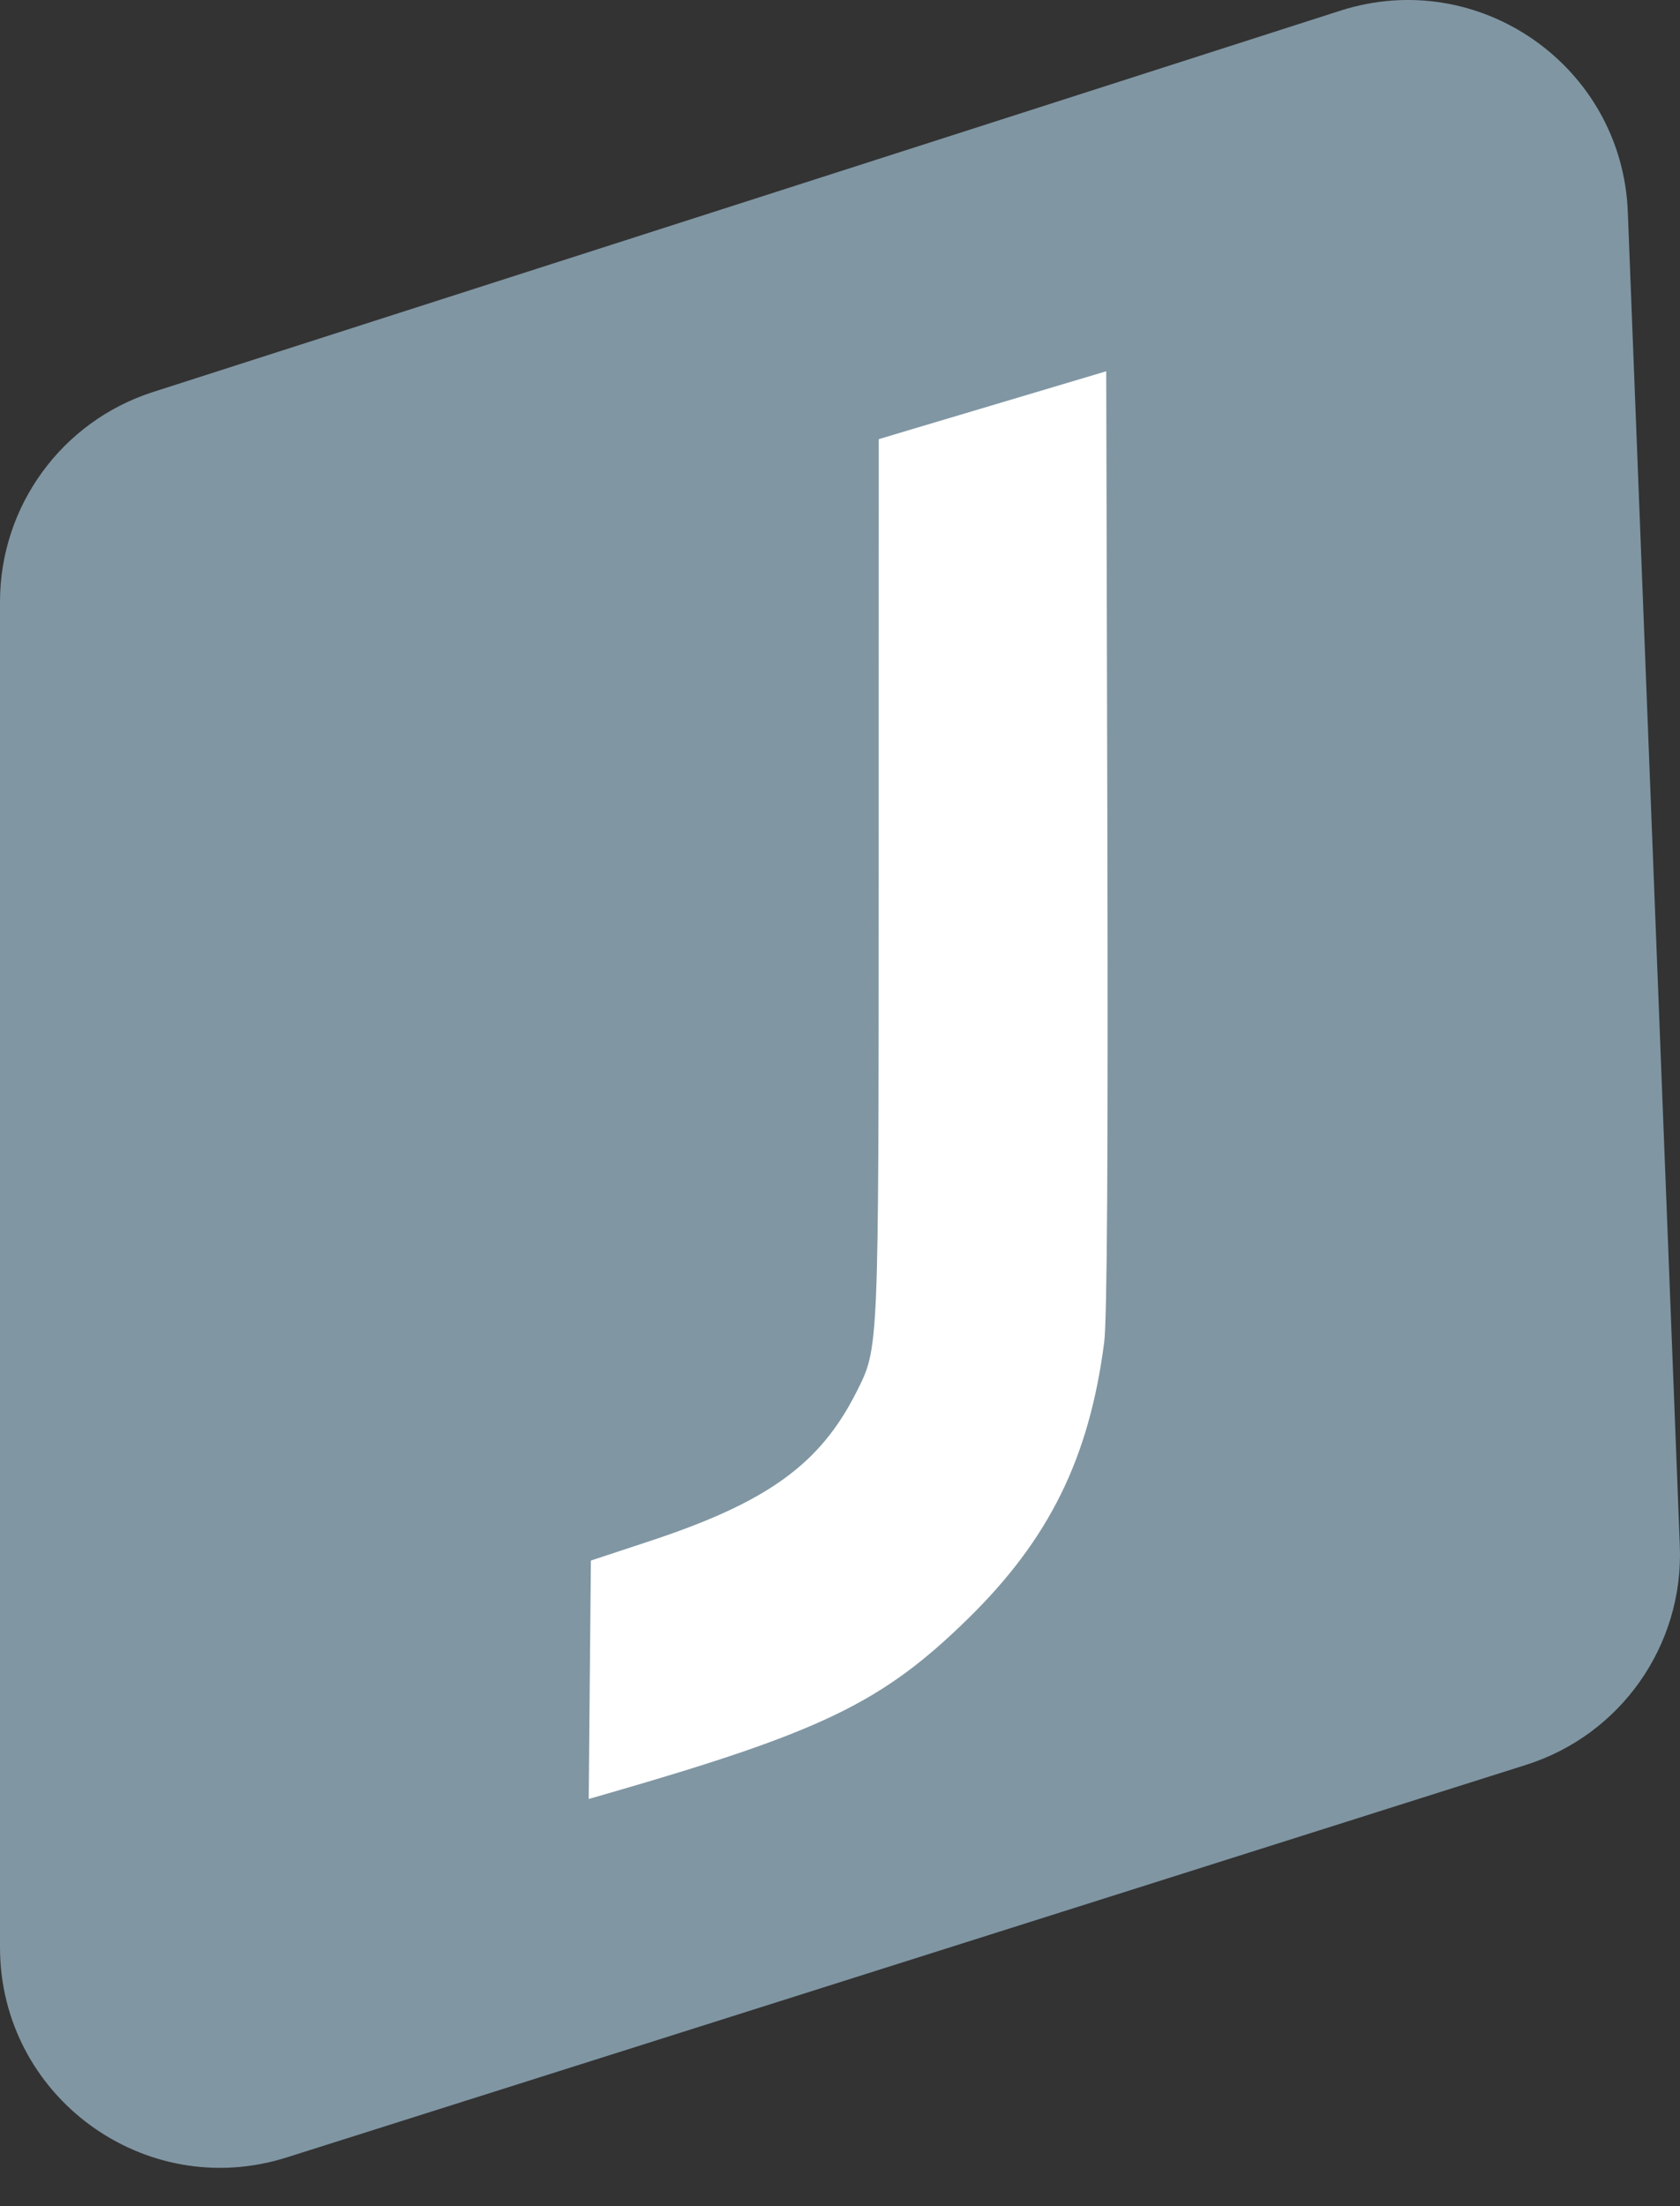 <svg width="32" height="42" viewBox="0 0 32 42" fill="none" xmlns="http://www.w3.org/2000/svg">
<rect x="0" y="0" width="32" height="42" fill="#333333" stroke="none"/>
<path d="M0 11.459C0 9.635 1.177 8.021 2.914 7.463L25.531 0.203C28.174 -0.645 30.898 1.261 31.006 4.035L31.997 29.434C32.07 31.323 30.872 33.028 29.07 33.598L5.462 41.072C2.757 41.928 0 39.909 0 37.072V11.459Z" fill="#8096A3"/>
<path d="M17.294 8.194C17.6 8.102 18.575 7.811 19.461 7.548L21.071 7.068L21.093 15.993C21.107 22.032 21.088 25.123 21.032 25.555C20.747 27.76 19.983 29.306 18.431 30.823C16.807 32.41 15.663 32.964 11.579 34.143L11.214 34.248L11.234 31.979L11.255 29.709L12.382 29.337C14.617 28.598 15.62 27.875 16.312 26.503C16.741 25.651 16.735 25.786 16.737 16.716L16.738 8.361L17.294 8.194Z" fill="white"/>
</svg>
